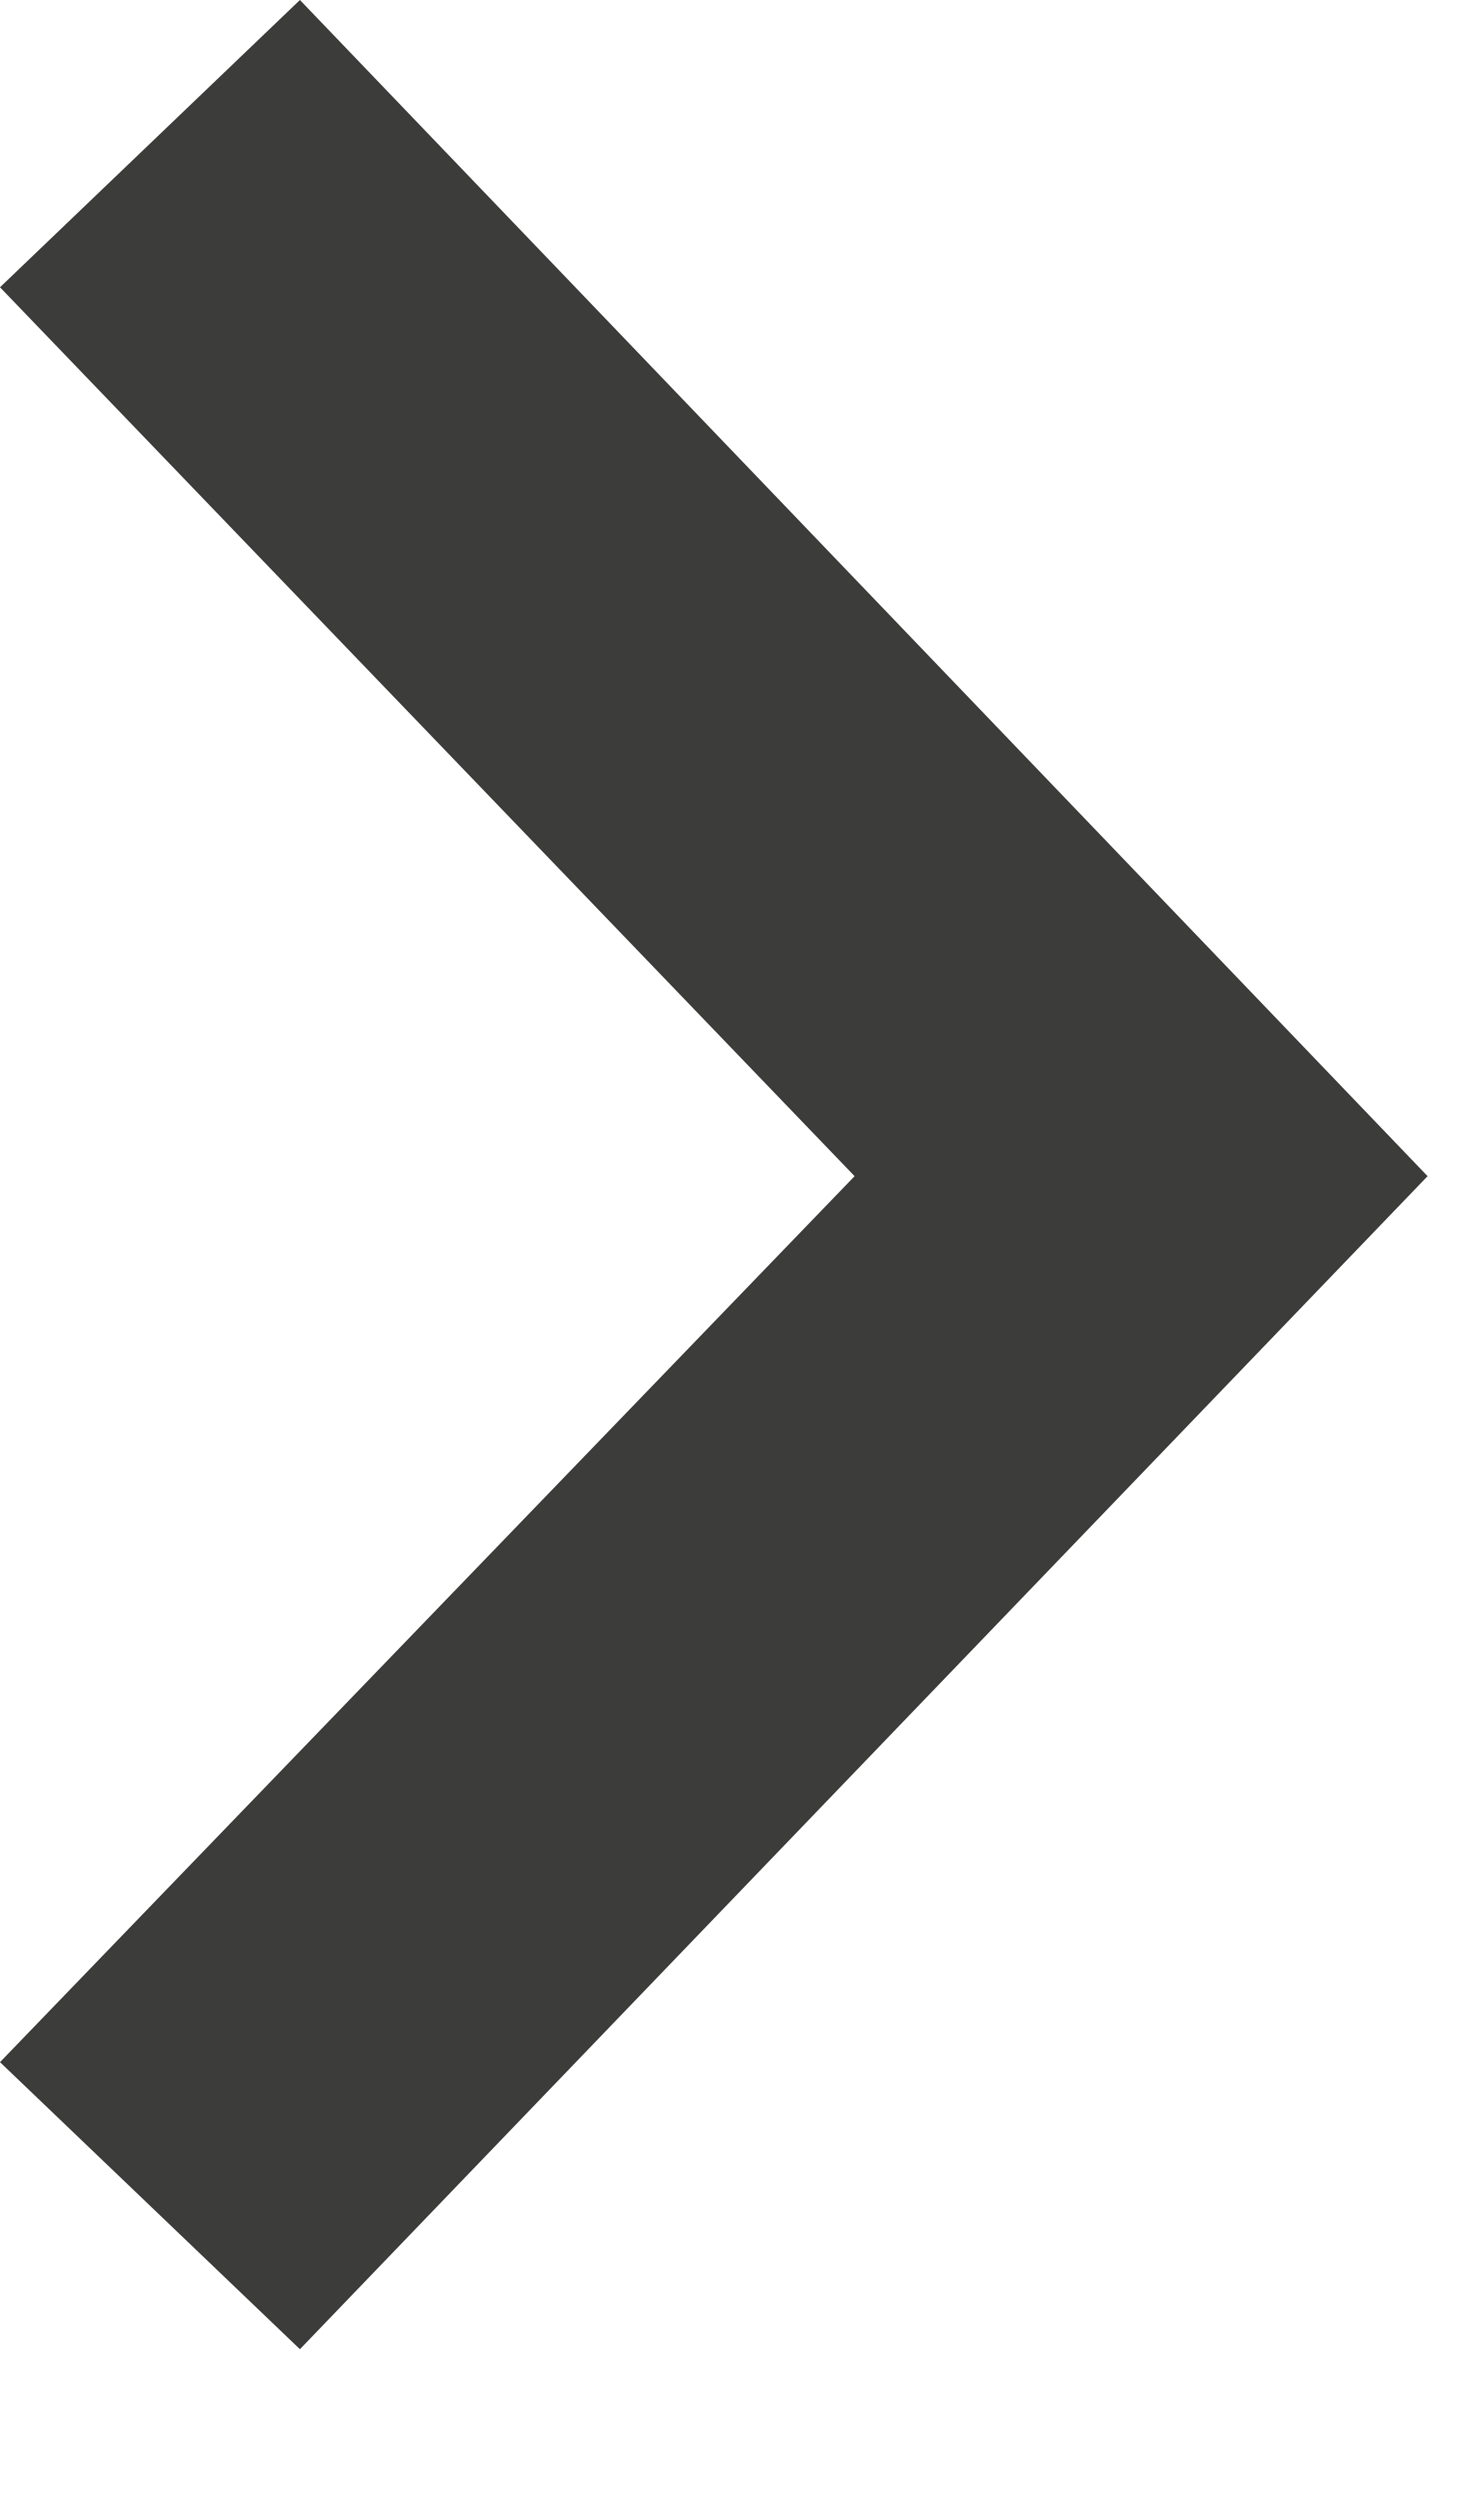 <svg width="7" height="12" viewBox="0 0 7 12" fill="none" xmlns="http://www.w3.org/2000/svg">
<path fill-rule="evenodd" clip-rule="evenodd" d="M4.103 5.646L-0 1.379L1.44 0L6.854 5.646L1.44 11.277L-0 9.899L4.103 5.646Z" fill="#3C3C3B"/>
</svg>
